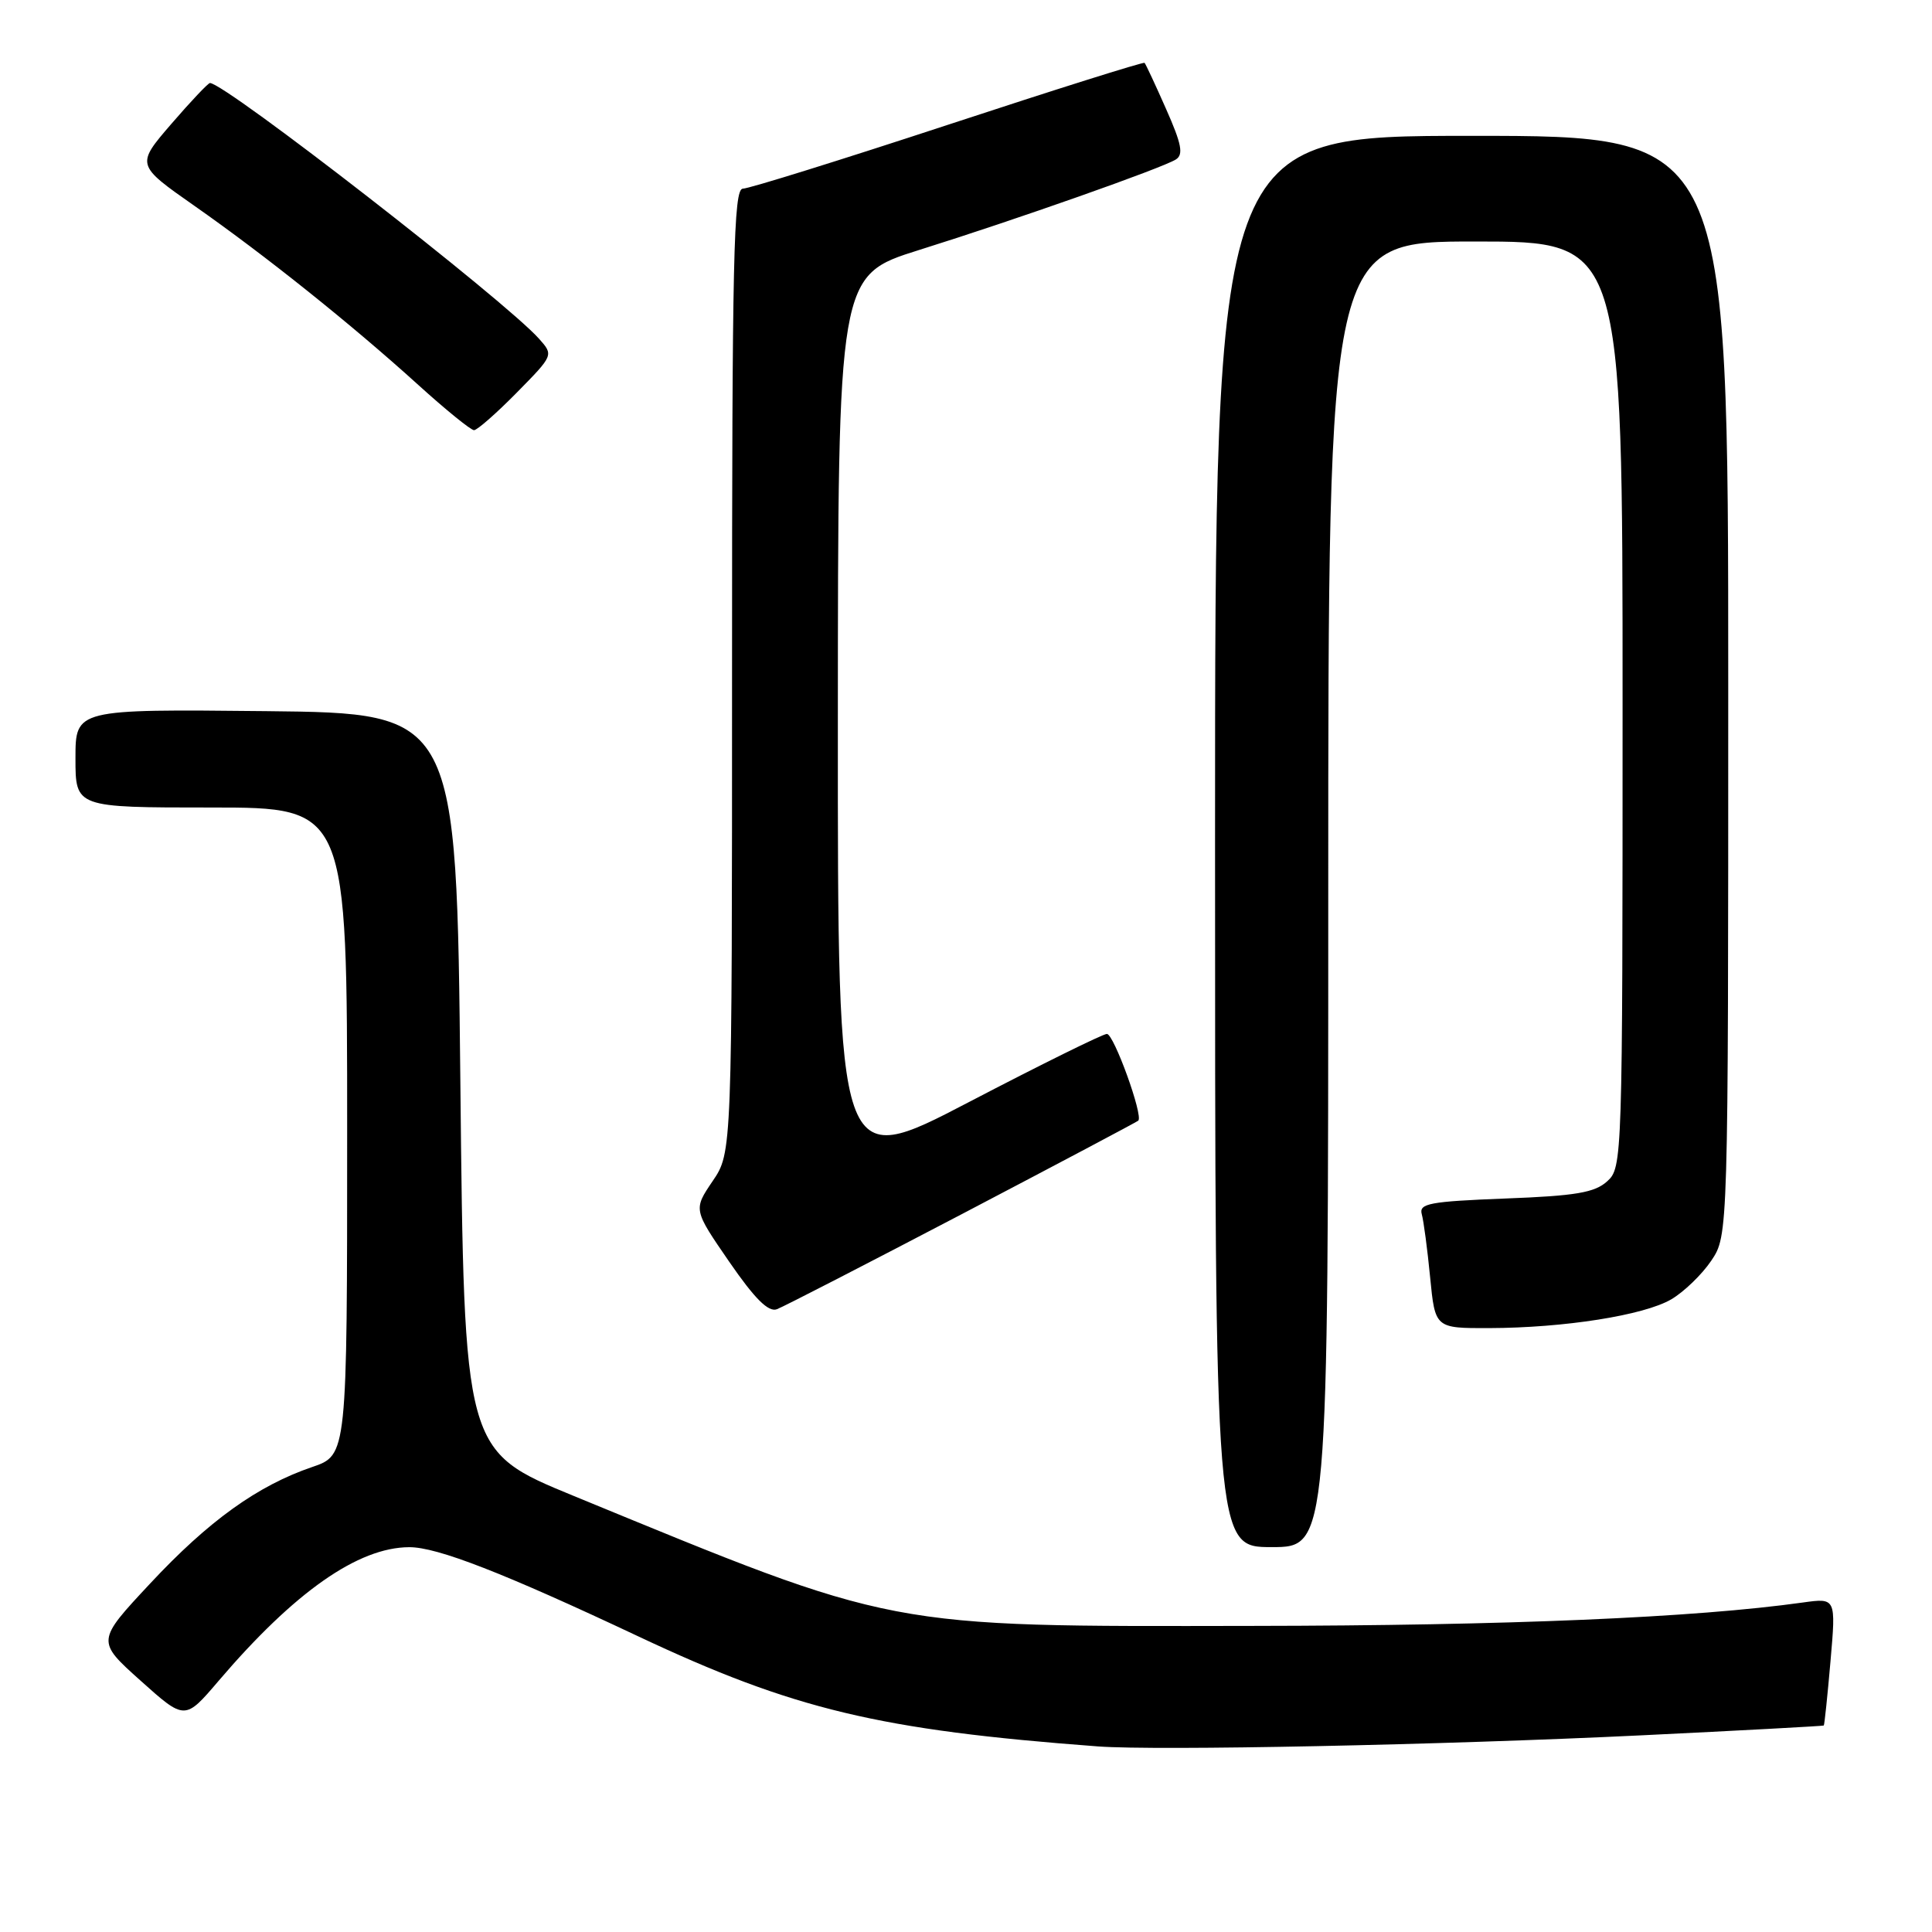 <?xml version="1.0" encoding="UTF-8" standalone="no"?>
<!DOCTYPE svg PUBLIC "-//W3C//DTD SVG 1.1//EN" "http://www.w3.org/Graphics/SVG/1.1/DTD/svg11.dtd" >
<svg xmlns="http://www.w3.org/2000/svg" xmlns:xlink="http://www.w3.org/1999/xlink" version="1.1" viewBox="0 0 256 256">
 <g >
 <path fill="currentColor"
d=" M 217.50 229.94 C 230.70 229.30 241.57 228.71 241.66 228.64 C 241.75 228.56 242.15 224.73 242.55 220.12 C 243.28 211.73 243.28 211.73 238.89 212.34 C 224.54 214.35 199.84 215.40 166.00 215.44 C 116.96 215.52 119.05 215.91 76.00 198.21 C 61.50 192.25 61.50 192.25 61.00 143.38 C 60.50 94.50 60.50 94.50 35.25 94.23 C 10.00 93.97 10.00 93.97 10.00 100.48 C 10.00 107.00 10.00 107.00 28.00 107.00 C 46.00 107.00 46.00 107.00 46.00 149.91 C 46.00 192.81 46.00 192.81 41.36 194.39 C 34.14 196.85 27.64 201.52 19.89 209.83 C 12.77 217.45 12.77 217.45 18.63 222.70 C 24.50 227.96 24.50 227.96 28.96 222.73 C 39.01 210.95 47.45 205.03 54.23 205.01 C 57.94 205.00 66.68 208.40 84.54 216.81 C 105.15 226.52 116.51 229.24 145.50 231.41 C 153.30 231.99 191.04 231.22 217.50 229.94 Z  M 176.00 118.50 C 176.00 32.00 176.00 32.00 195.50 32.00 C 215.00 32.00 215.00 32.00 215.00 93.35 C 215.00 153.78 214.97 154.72 212.96 156.53 C 211.31 158.03 208.79 158.46 199.44 158.81 C 189.44 159.20 188.00 159.47 188.39 160.88 C 188.64 161.77 189.14 165.54 189.50 169.25 C 190.16 176.00 190.16 176.00 197.33 175.98 C 207.28 175.95 217.82 174.29 221.45 172.17 C 223.12 171.19 225.51 168.89 226.75 167.05 C 229.00 163.70 229.00 163.70 229.00 90.85 C 229.00 18.00 229.00 18.00 195.00 18.00 C 161.00 18.00 161.00 18.00 161.00 111.50 C 161.00 205.00 161.00 205.00 168.50 205.00 C 176.00 205.00 176.00 205.00 176.00 118.50 Z  M 127.50 160.85 C 140.15 154.22 150.65 148.66 150.83 148.49 C 151.51 147.84 147.59 137.00 146.67 137.00 C 146.14 137.00 137.90 141.07 128.35 146.05 C 111.00 155.10 111.00 155.10 111.02 95.80 C 111.04 36.50 111.04 36.50 121.77 33.13 C 134.61 29.11 153.98 22.28 155.81 21.13 C 156.84 20.48 156.57 19.08 154.52 14.46 C 153.10 11.24 151.81 8.48 151.66 8.33 C 151.51 8.18 139.79 11.87 125.62 16.53 C 111.45 21.19 99.22 25.00 98.43 25.00 C 97.20 25.00 97.00 34.13 97.00 88.86 C 97.00 152.72 97.00 152.72 94.43 156.50 C 91.87 160.28 91.87 160.28 96.62 167.18 C 100.01 172.10 101.82 173.90 102.94 173.48 C 103.80 173.16 114.85 167.47 127.50 160.85 Z  M 68.47 52.03 C 73.36 47.06 73.36 47.06 71.43 44.89 C 66.91 39.81 29.84 11.00 27.82 11.00 C 27.58 11.00 25.27 13.44 22.70 16.42 C 18.02 21.85 18.02 21.85 25.77 27.28 C 35.22 33.90 46.57 42.98 55.42 51.00 C 59.06 54.30 62.39 57.00 62.81 57.00 C 63.23 57.00 65.78 54.76 68.47 52.03 Z "/>
</g>
</svg>